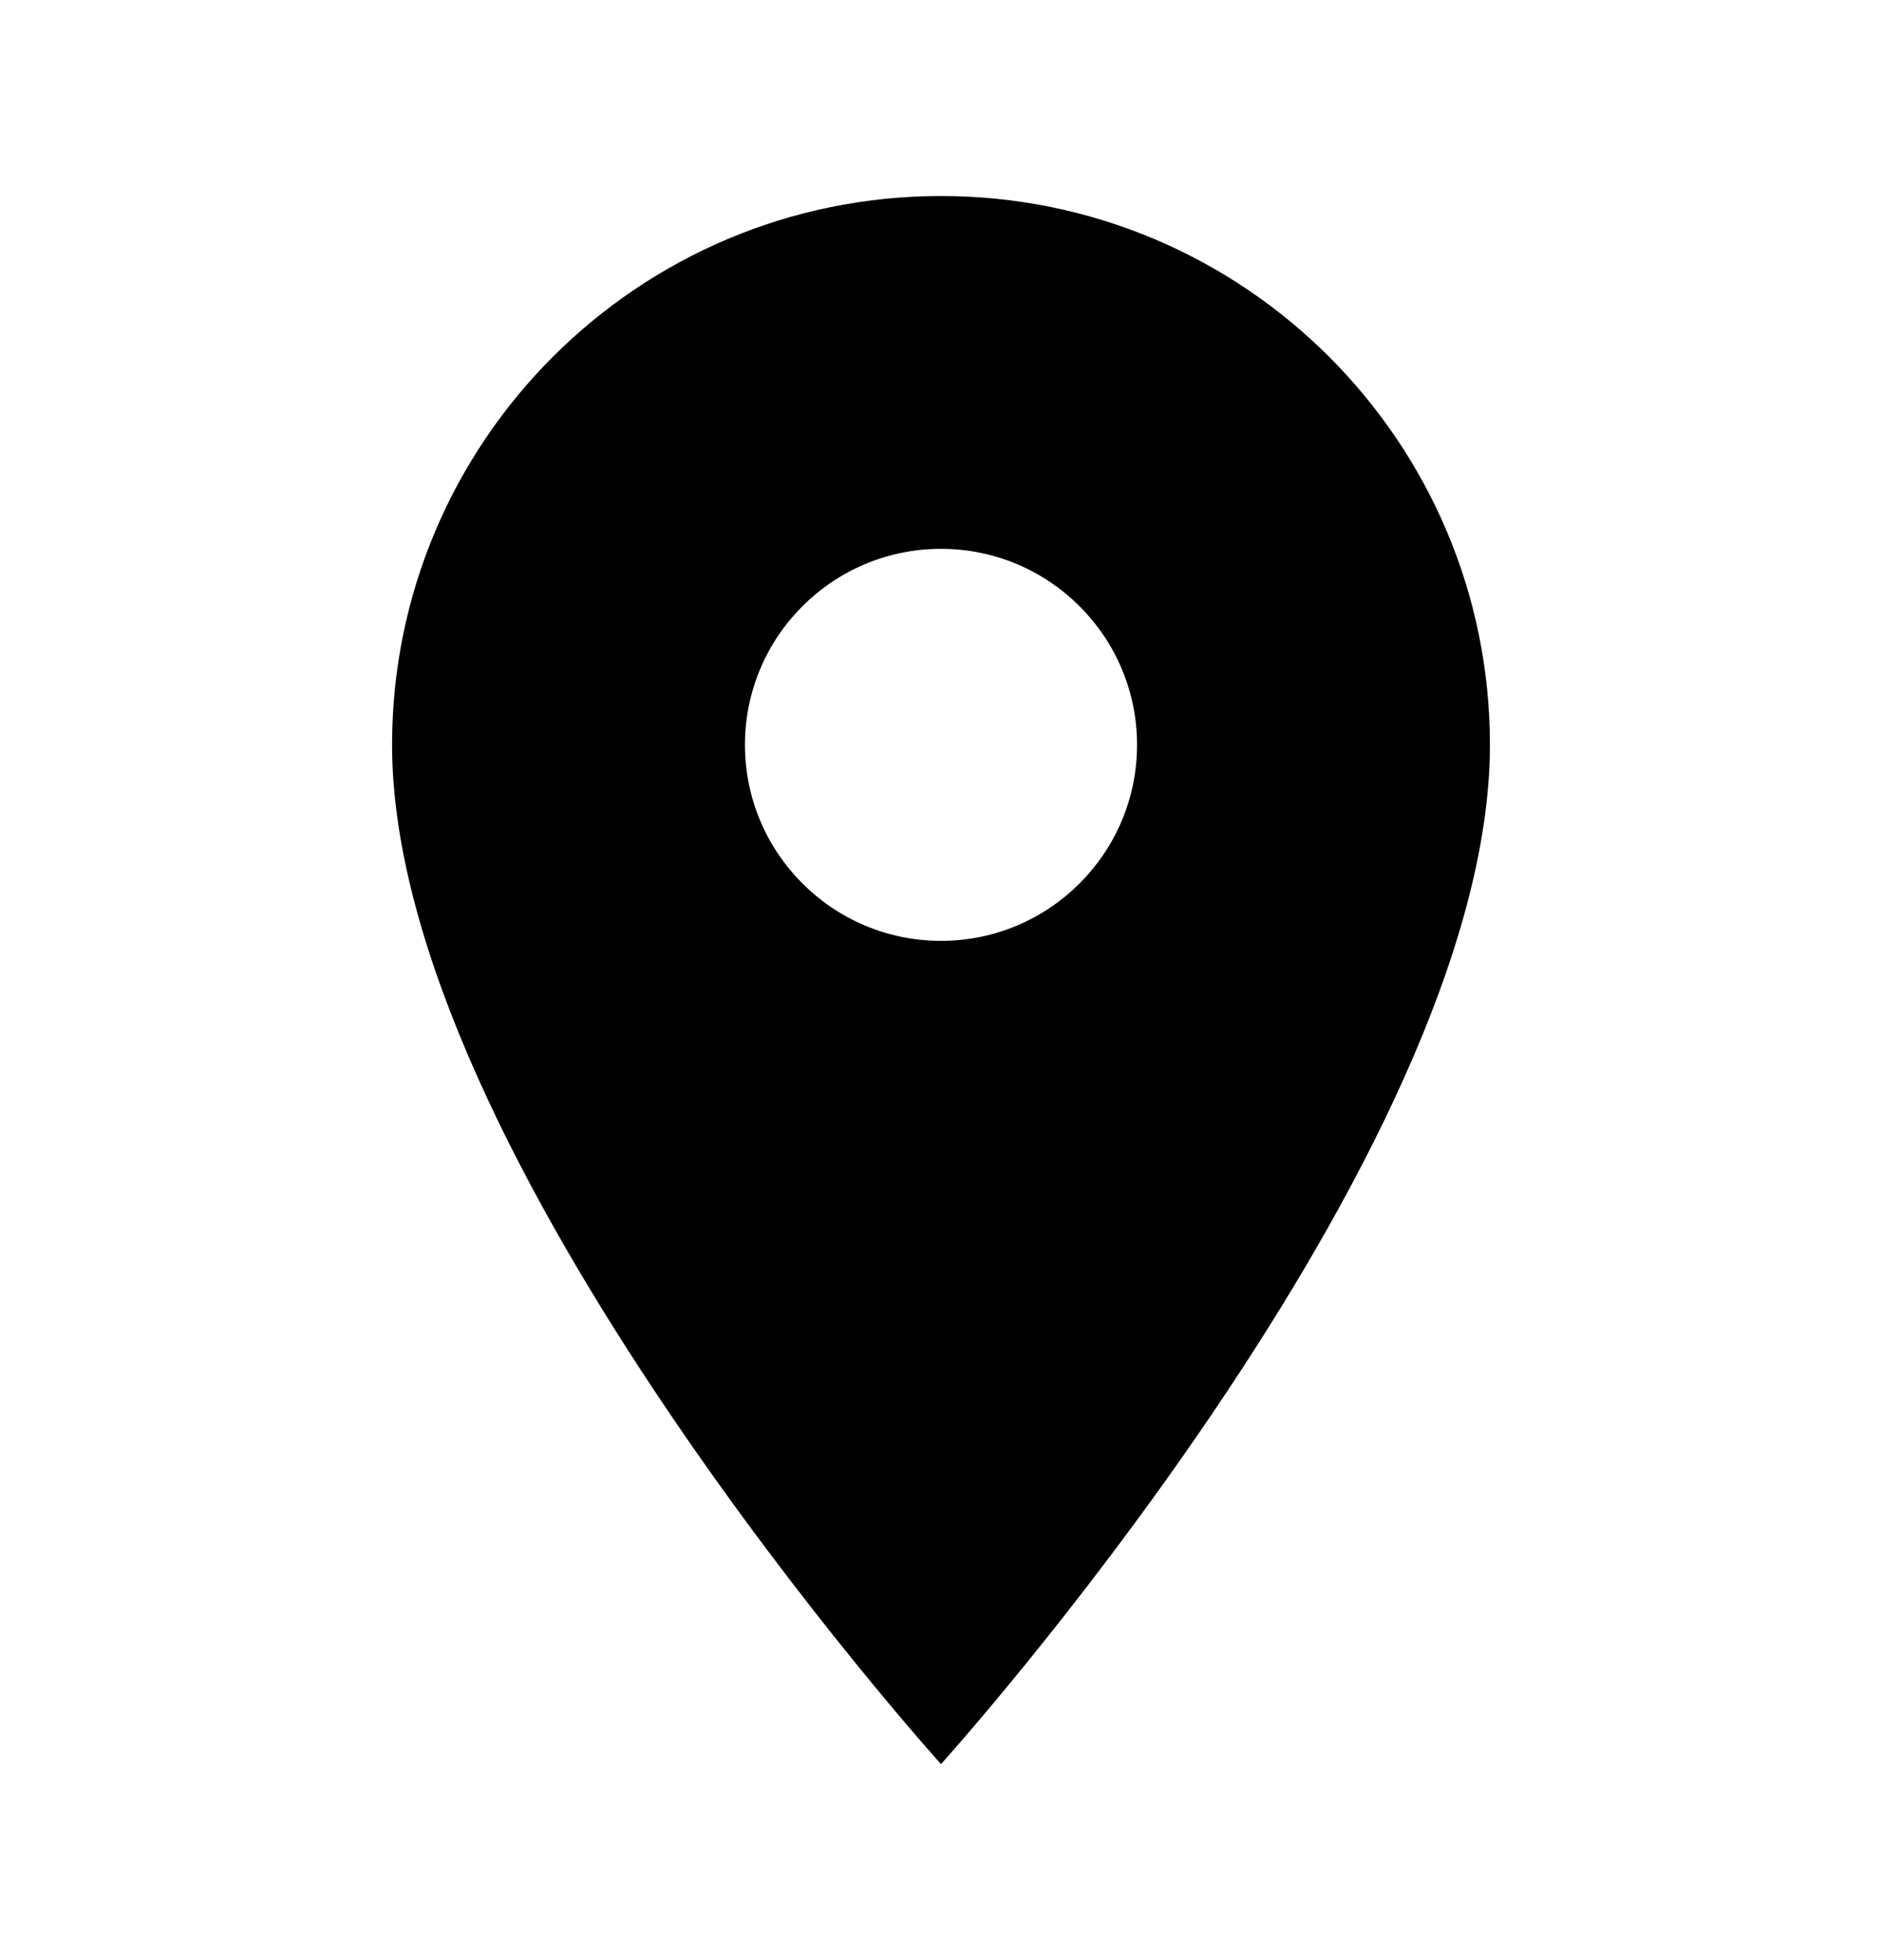 <svg width="24" height="25" viewBox="0 0 24 25" fill="none" xmlns="http://www.w3.org/2000/svg">
<g clip-path="url(#clip0_2581_1806)">
<path d="M12 2.5C8.135 2.5 5 5.635 5 9.5C5 14.75 12 22.5 12 22.5C12 22.5 19 14.75 19 9.5C19 5.635 15.865 2.5 12 2.5ZM12 12C10.62 12 9.5 10.88 9.5 9.5C9.5 8.12 10.62 7 12 7C13.38 7 14.5 8.12 14.5 9.5C14.5 10.88 13.38 12 12 12Z" fill="black"/>
</g>
<defs>
<clipPath id="clip0_2581_1806">
<rect width="24" height="24" fill="white" transform="translate(0 0.5)"/>
</clipPath>
</defs>
</svg>
